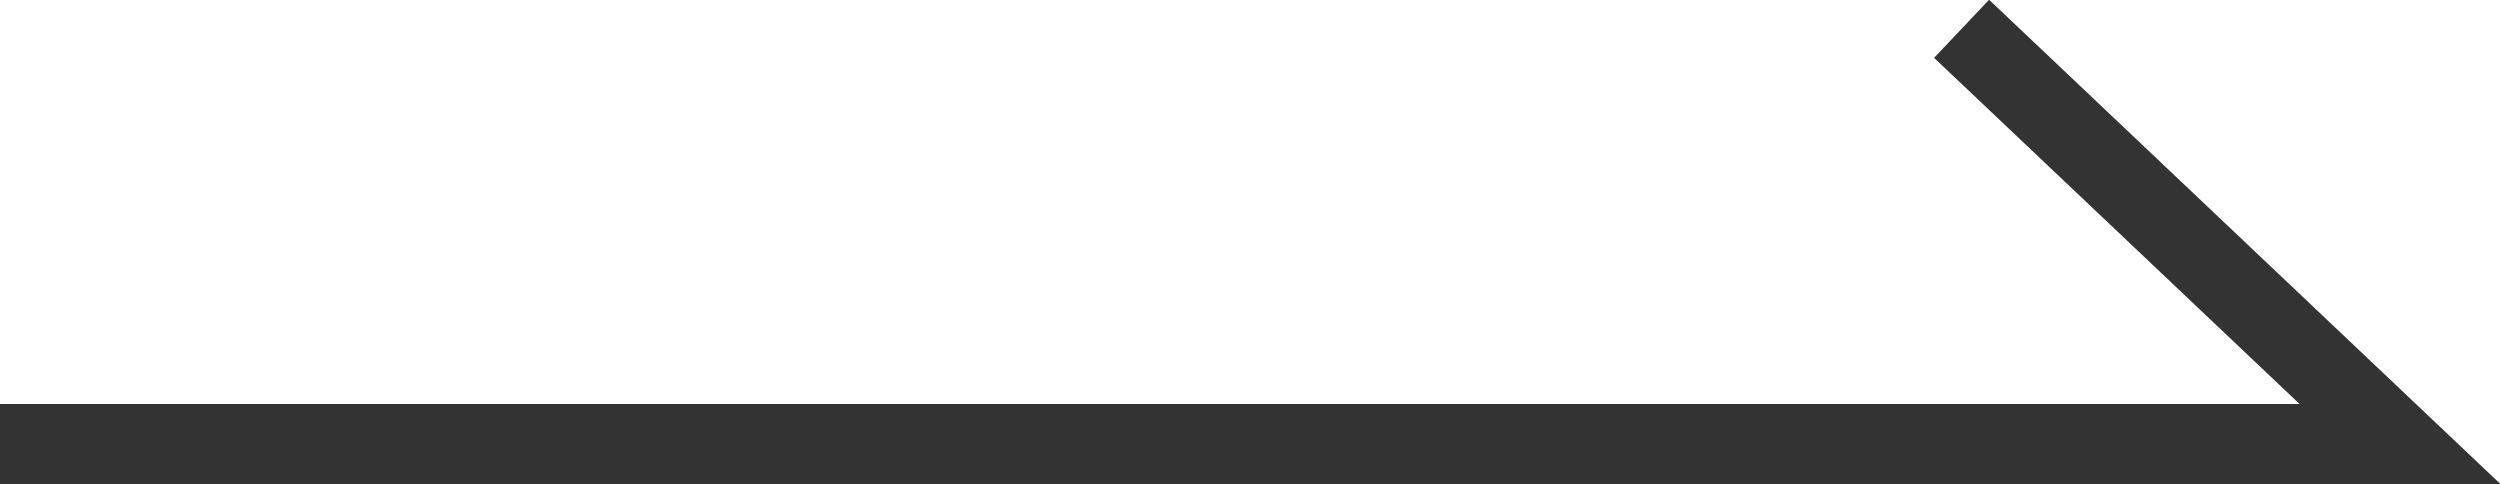 <svg xmlns="http://www.w3.org/2000/svg" viewBox="0 0 31.25 6.05"><defs><style>.cls-1{fill:none;stroke:#333;stroke-miterlimit:10;}</style></defs><g id="レイヤー_2" data-name="レイヤー 2"><g id="pc"><polyline class="cls-1" points="24.52 0.36 30 5.55 0 5.55"/></g></g></svg>